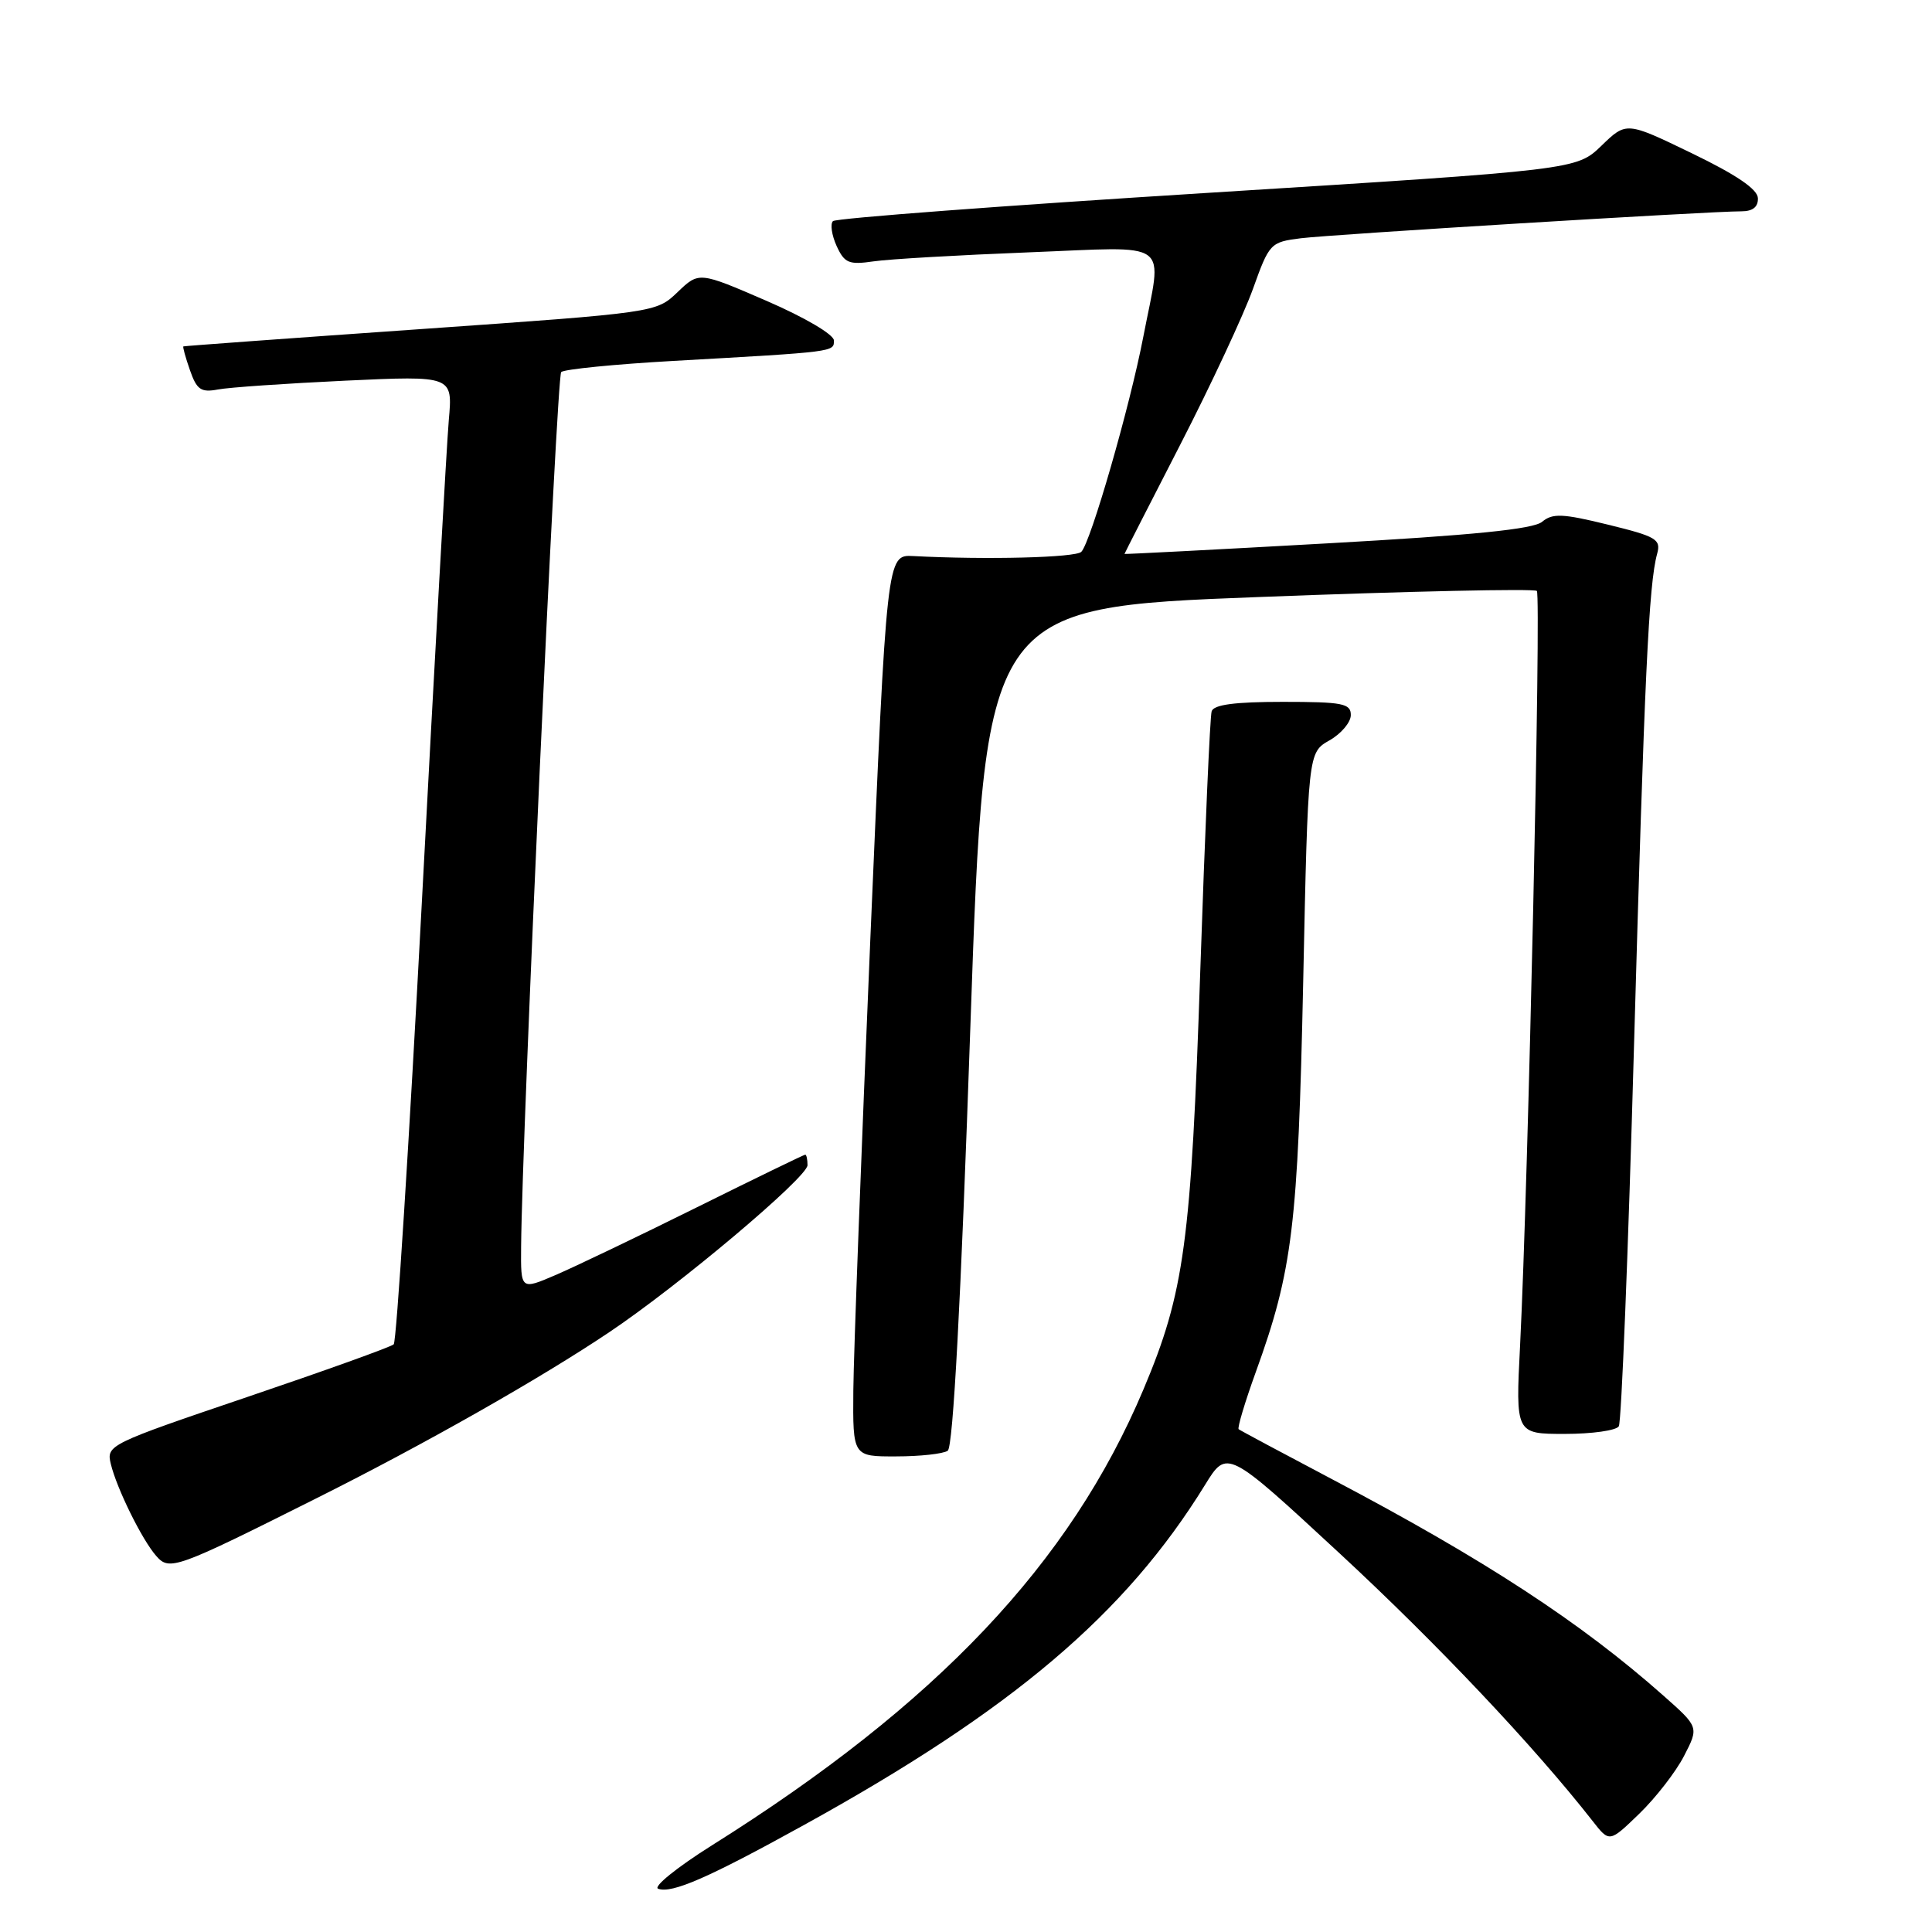<?xml version="1.0" encoding="UTF-8" standalone="no"?>
<!DOCTYPE svg PUBLIC "-//W3C//DTD SVG 1.1//EN" "http://www.w3.org/Graphics/SVG/1.1/DTD/svg11.dtd" >
<svg xmlns="http://www.w3.org/2000/svg" xmlns:xlink="http://www.w3.org/1999/xlink" version="1.1" viewBox="0 0 256 256">
 <g >
 <path fill="currentColor"
d=" M 106.50 241.84 C 134.12 226.60 149.12 213.88 159.67 196.76 C 162.59 192.02 162.59 192.02 177.54 205.86 C 190.47 217.84 203.24 231.35 211.05 241.32 C 213.26 244.15 213.26 244.15 217.22 240.32 C 219.39 238.22 222.06 234.78 223.14 232.68 C 225.12 228.85 225.12 228.85 220.41 224.68 C 209.48 214.99 196.75 206.67 176.50 196.00 C 169.90 192.52 164.33 189.54 164.13 189.38 C 163.93 189.23 164.95 185.81 166.40 181.80 C 171.28 168.32 171.99 162.43 172.68 130.11 C 173.32 99.72 173.32 99.72 176.15 98.11 C 177.71 97.23 178.99 95.71 178.99 94.75 C 179.00 93.21 177.91 93.00 169.97 93.00 C 163.62 93.00 160.82 93.37 160.55 94.25 C 160.33 94.94 159.66 110.32 159.05 128.44 C 157.83 164.67 156.94 171.24 151.52 184.09 C 141.80 207.15 124.14 225.81 94.33 244.52 C 89.70 247.43 86.50 250.02 87.21 250.27 C 89.03 250.93 93.85 248.83 106.50 241.84 Z  M 42.07 198.46 C 56.33 191.32 71.55 182.68 80.72 176.53 C 90.00 170.31 107.00 155.99 107.00 154.39 C 107.00 153.63 106.86 153.00 106.70 153.00 C 106.53 153.00 100.05 156.15 92.29 160.00 C 84.53 163.85 76.11 167.88 73.59 168.96 C 69.00 170.93 69.00 170.93 69.05 165.21 C 69.17 150.13 73.76 49.90 74.36 49.30 C 74.74 48.93 81.45 48.26 89.27 47.82 C 110.73 46.61 110.50 46.64 110.50 45.12 C 110.50 44.33 106.64 42.06 101.56 39.86 C 92.62 35.99 92.62 35.99 89.78 38.71 C 86.95 41.42 86.95 41.42 55.72 43.61 C 38.55 44.81 24.41 45.84 24.30 45.90 C 24.19 45.95 24.58 47.37 25.17 49.05 C 26.07 51.64 26.63 52.03 28.87 51.61 C 30.31 51.33 37.91 50.81 45.75 50.44 C 59.99 49.78 59.99 49.78 59.47 55.64 C 59.19 58.86 57.58 87.60 55.90 119.50 C 54.21 151.40 52.54 177.78 52.17 178.13 C 51.80 178.48 43.08 181.61 32.79 185.10 C 14.42 191.33 14.08 191.49 14.68 193.97 C 15.46 197.22 18.81 204.02 20.70 206.17 C 22.46 208.18 23.25 207.90 42.07 198.46 Z  M 125.58 192.23 C 126.29 191.75 127.32 172.56 128.58 136.00 C 130.50 80.50 130.50 80.50 166.78 79.11 C 186.73 78.34 203.31 77.98 203.64 78.30 C 204.23 78.90 202.50 156.75 201.42 178.25 C 200.82 190.00 200.82 190.00 207.35 190.00 C 210.94 190.00 214.16 189.55 214.50 188.99 C 214.85 188.44 215.75 165.83 216.51 138.74 C 217.90 89.61 218.47 77.39 219.58 73.38 C 220.11 71.46 219.48 71.09 213.07 69.52 C 207.05 68.04 205.72 67.99 204.34 69.14 C 203.16 70.12 195.19 70.92 175.85 72.00 C 161.08 72.83 149.00 73.45 149.00 73.40 C 149.00 73.34 152.33 66.82 156.40 58.90 C 160.47 50.98 164.79 41.71 166.02 38.29 C 168.19 32.23 168.33 32.08 172.37 31.57 C 176.47 31.06 226.45 28.00 230.75 28.00 C 232.25 28.00 232.98 27.42 232.93 26.25 C 232.89 25.07 230.06 23.15 224.18 20.31 C 215.50 16.11 215.50 16.11 212.20 19.31 C 208.89 22.50 208.89 22.50 159.97 25.56 C 133.07 27.24 110.74 28.92 110.37 29.30 C 109.99 29.68 110.21 31.16 110.85 32.58 C 111.90 34.87 112.47 35.11 115.77 34.63 C 117.82 34.33 127.04 33.80 136.25 33.44 C 155.62 32.69 154.02 31.51 151.49 44.64 C 149.71 53.89 144.52 71.88 143.28 73.12 C 142.51 73.89 130.68 74.19 121.00 73.68 C 117.50 73.50 117.50 73.50 115.32 124.50 C 114.13 152.55 113.11 179.44 113.07 184.25 C 113.00 193.00 113.00 193.00 118.75 192.98 C 121.91 192.98 124.99 192.64 125.58 192.23 Z "/>
</g>
</svg>